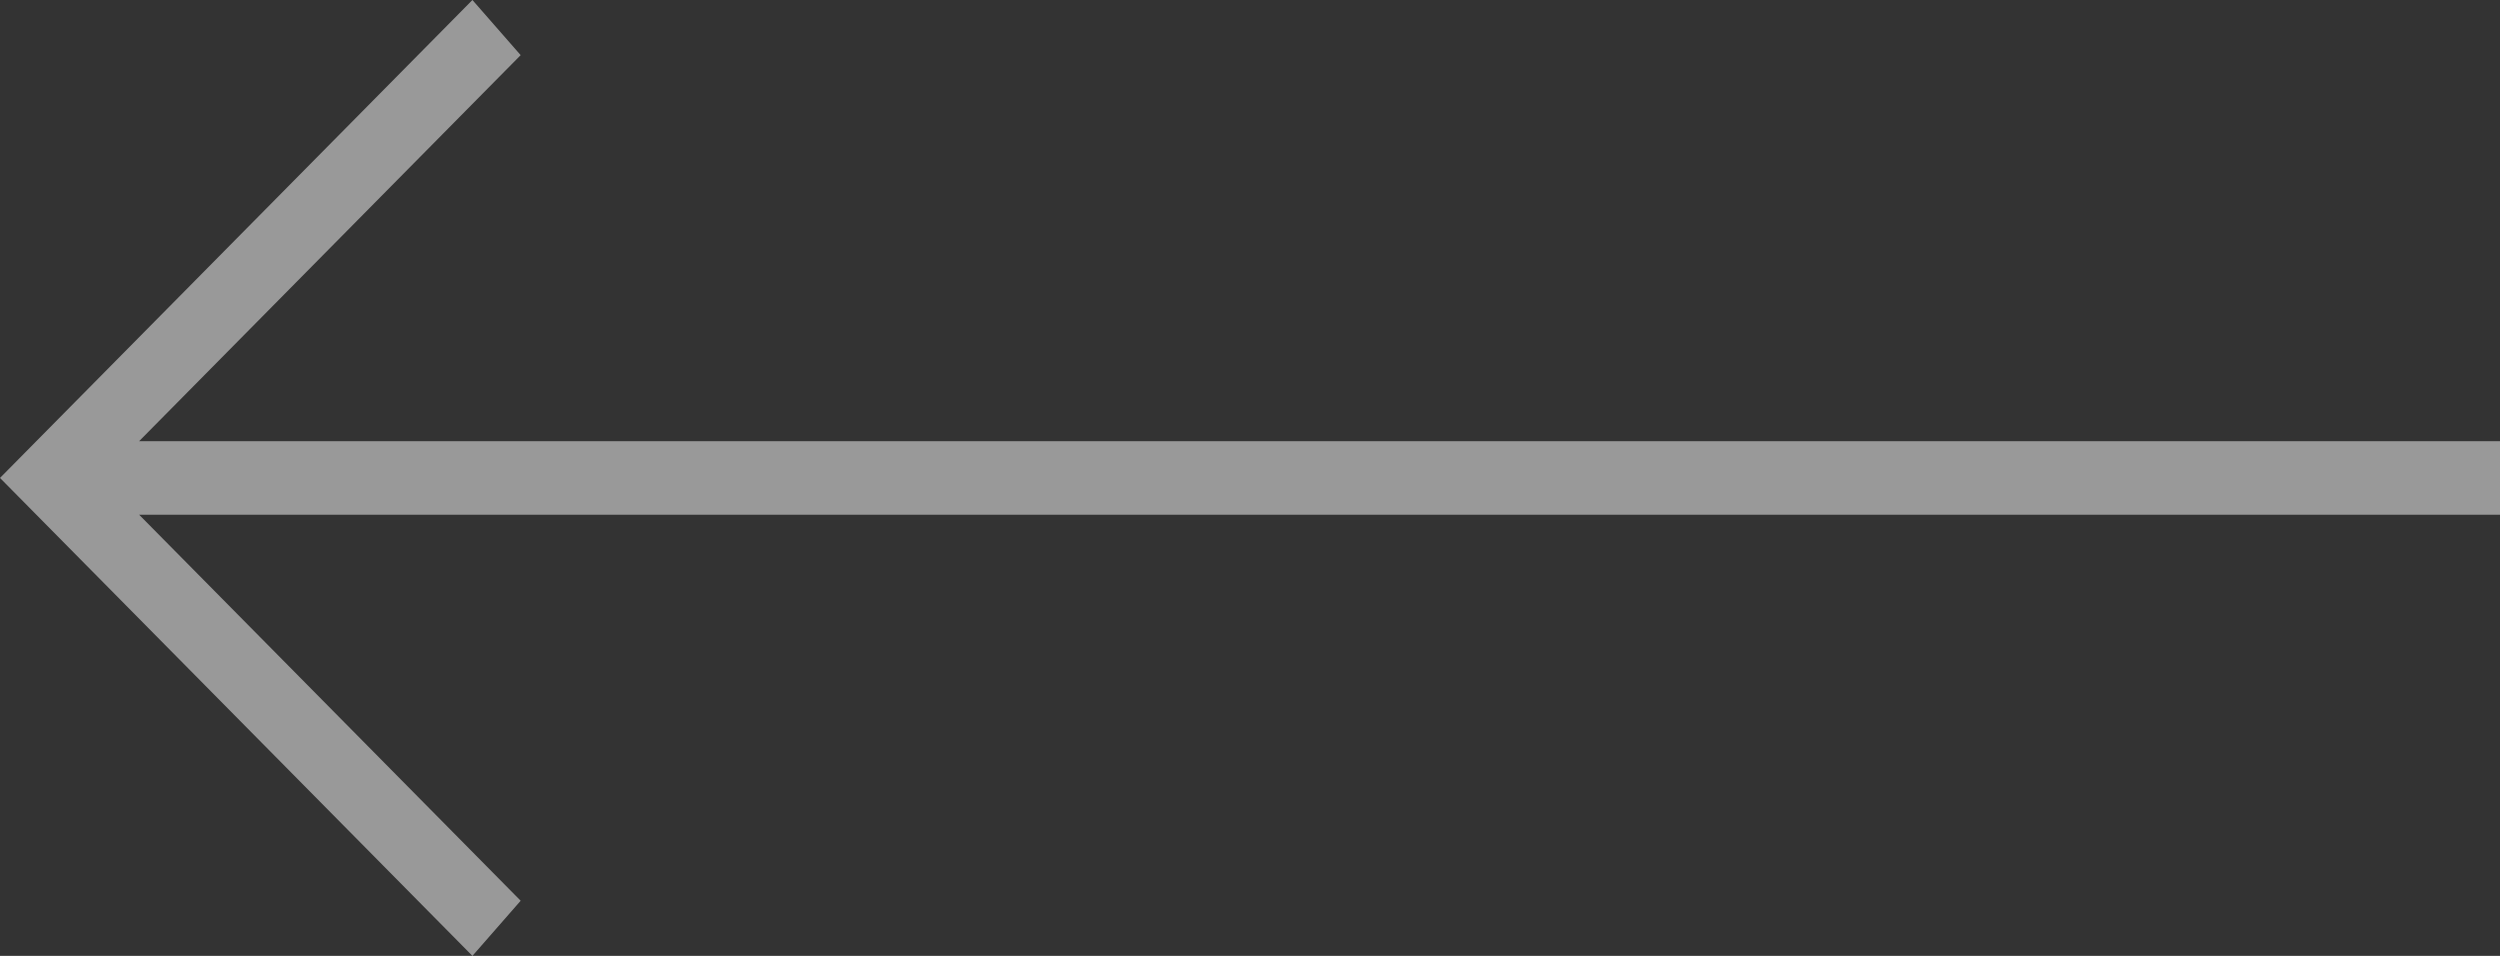 <svg width="34" height="13" viewBox="0 0 34 13" fill="none" xmlns="http://www.w3.org/2000/svg">
<rect x="0" y="0" width="34" height="13" fill="#333333" stroke="none"/>
<path opacity="0.5" d="M34 6H1.892L7.081 0.75L6.425 0L0 6.5L6.425 13L7.081 12.25L1.892 7H34V6Z" fill="white"/>
</svg>
